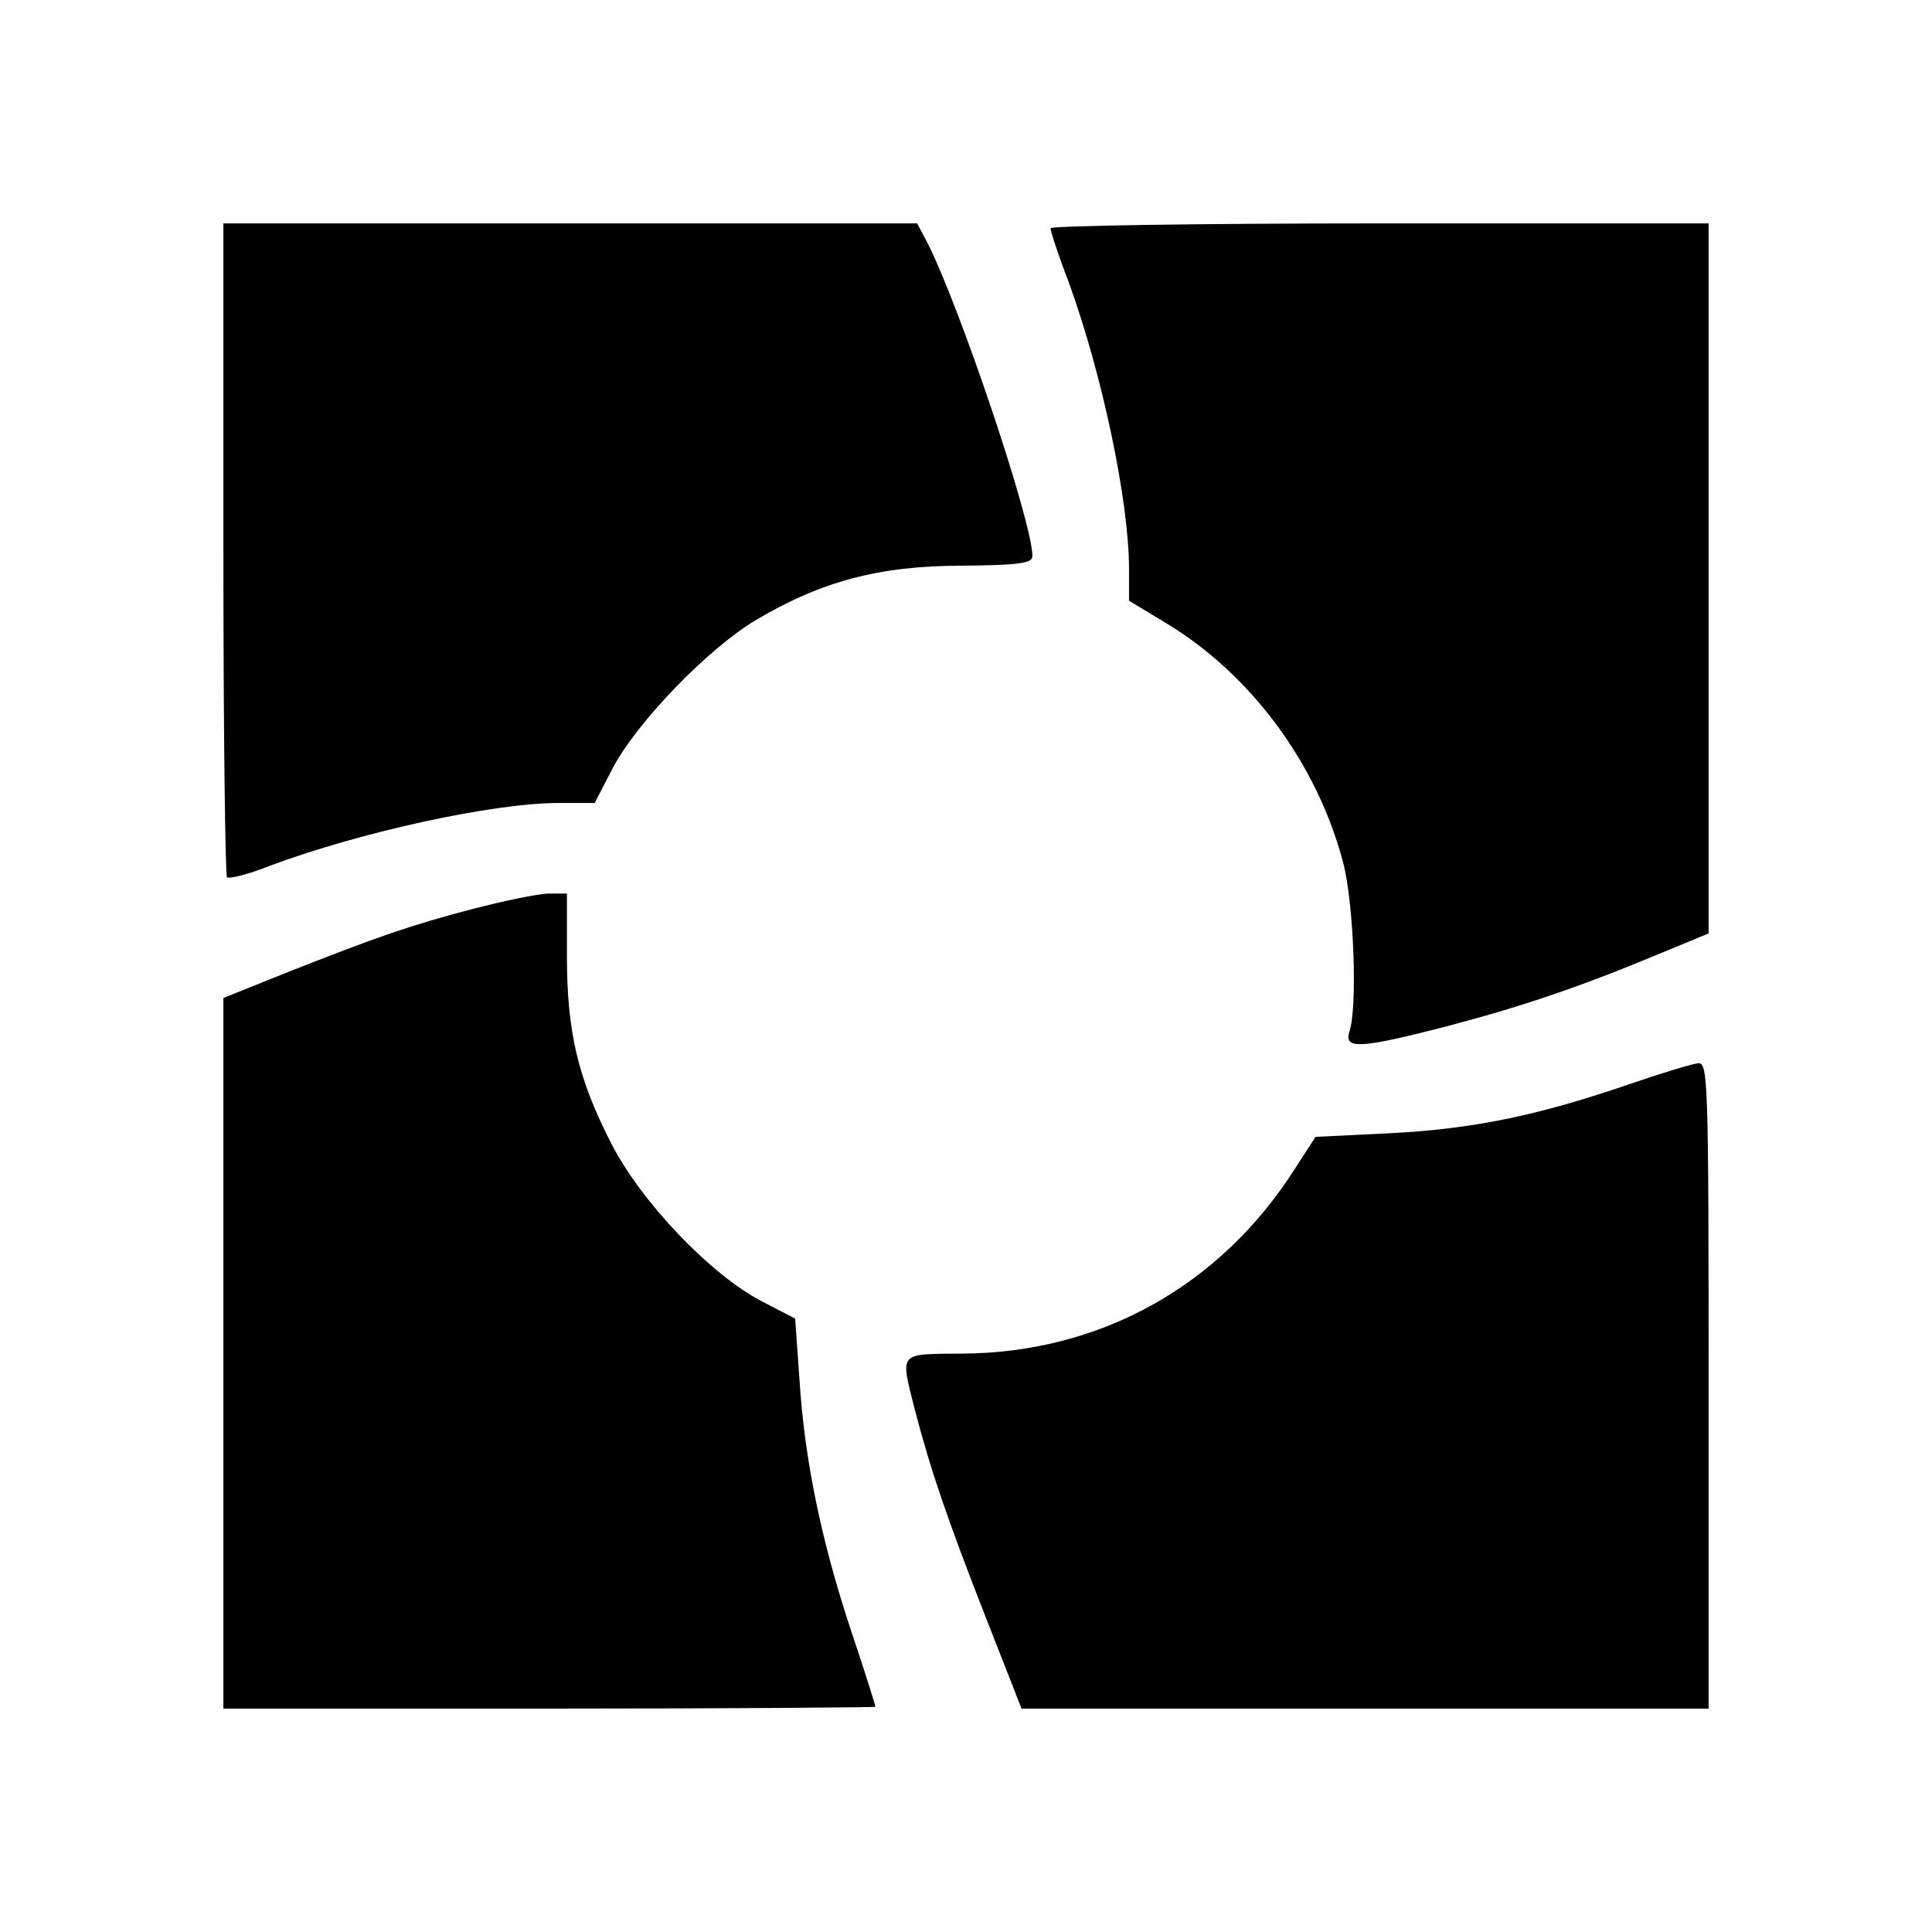 <?xml version="1.0" standalone="no"?>
<!DOCTYPE svg PUBLIC "-//W3C//DTD SVG 20010904//EN"
 "http://www.w3.org/TR/2001/REC-SVG-20010904/DTD/svg10.dtd">
<svg version="1.0" xmlns="http://www.w3.org/2000/svg"
 width="16pt" height="16pt" viewBox="0 0 16 16"
 preserveAspectRatio="xMidYMid meet">
<g transform="translate(0,16) scale(0.005,-0.005)"
fill="#000000" stroke="none">
<path d="M370 2292 c0 -296 3 -541 6 -545 4 -3 36 5 71 19 150 56 370 104 478
104 l60 0 30 58 c40 76 158 198 237 245 108 64 204 90 341 90 96 1 117 4 117
16 0 56 -121 416 -175 521 l-16 30 -574 0 -575 0 0 -538z"/>
<path d="M1740 2822 c0 -5 13 -45 30 -89 56 -154 100 -364 100 -475 l0 -53 58
-35 c143 -85 254 -235 297 -400 17 -66 24 -237 10 -279 -9 -29 17 -28 157 8
126 33 221 65 351 119 l87 36 0 588 0 588 -545 0 c-300 0 -545 -4 -545 -8z"/>
<path d="M785 1695 c-104 -27 -161 -47 -308 -105 l-107 -43 0 -588 0 -589 540
0 c297 0 540 2 540 3 0 2 -18 60 -41 128 -49 148 -77 284 -85 417 l-7 98 -56
29 c-84 44 -198 163 -248 260 -56 109 -74 186 -74 312 l0 103 -32 0 c-18 -1
-72 -12 -122 -25z"/>
<path d="M2695 1403 c-149 -51 -256 -73 -393 -80 l-123 -6 -35 -54 c-124 -194
-323 -304 -551 -305 -106 -1 -102 4 -78 -92 26 -100 54 -182 117 -343 l60
-153 569 0 569 0 0 535 c0 503 -1 535 -17 534 -10 -1 -63 -17 -118 -36z"/>
</g>
</svg>
